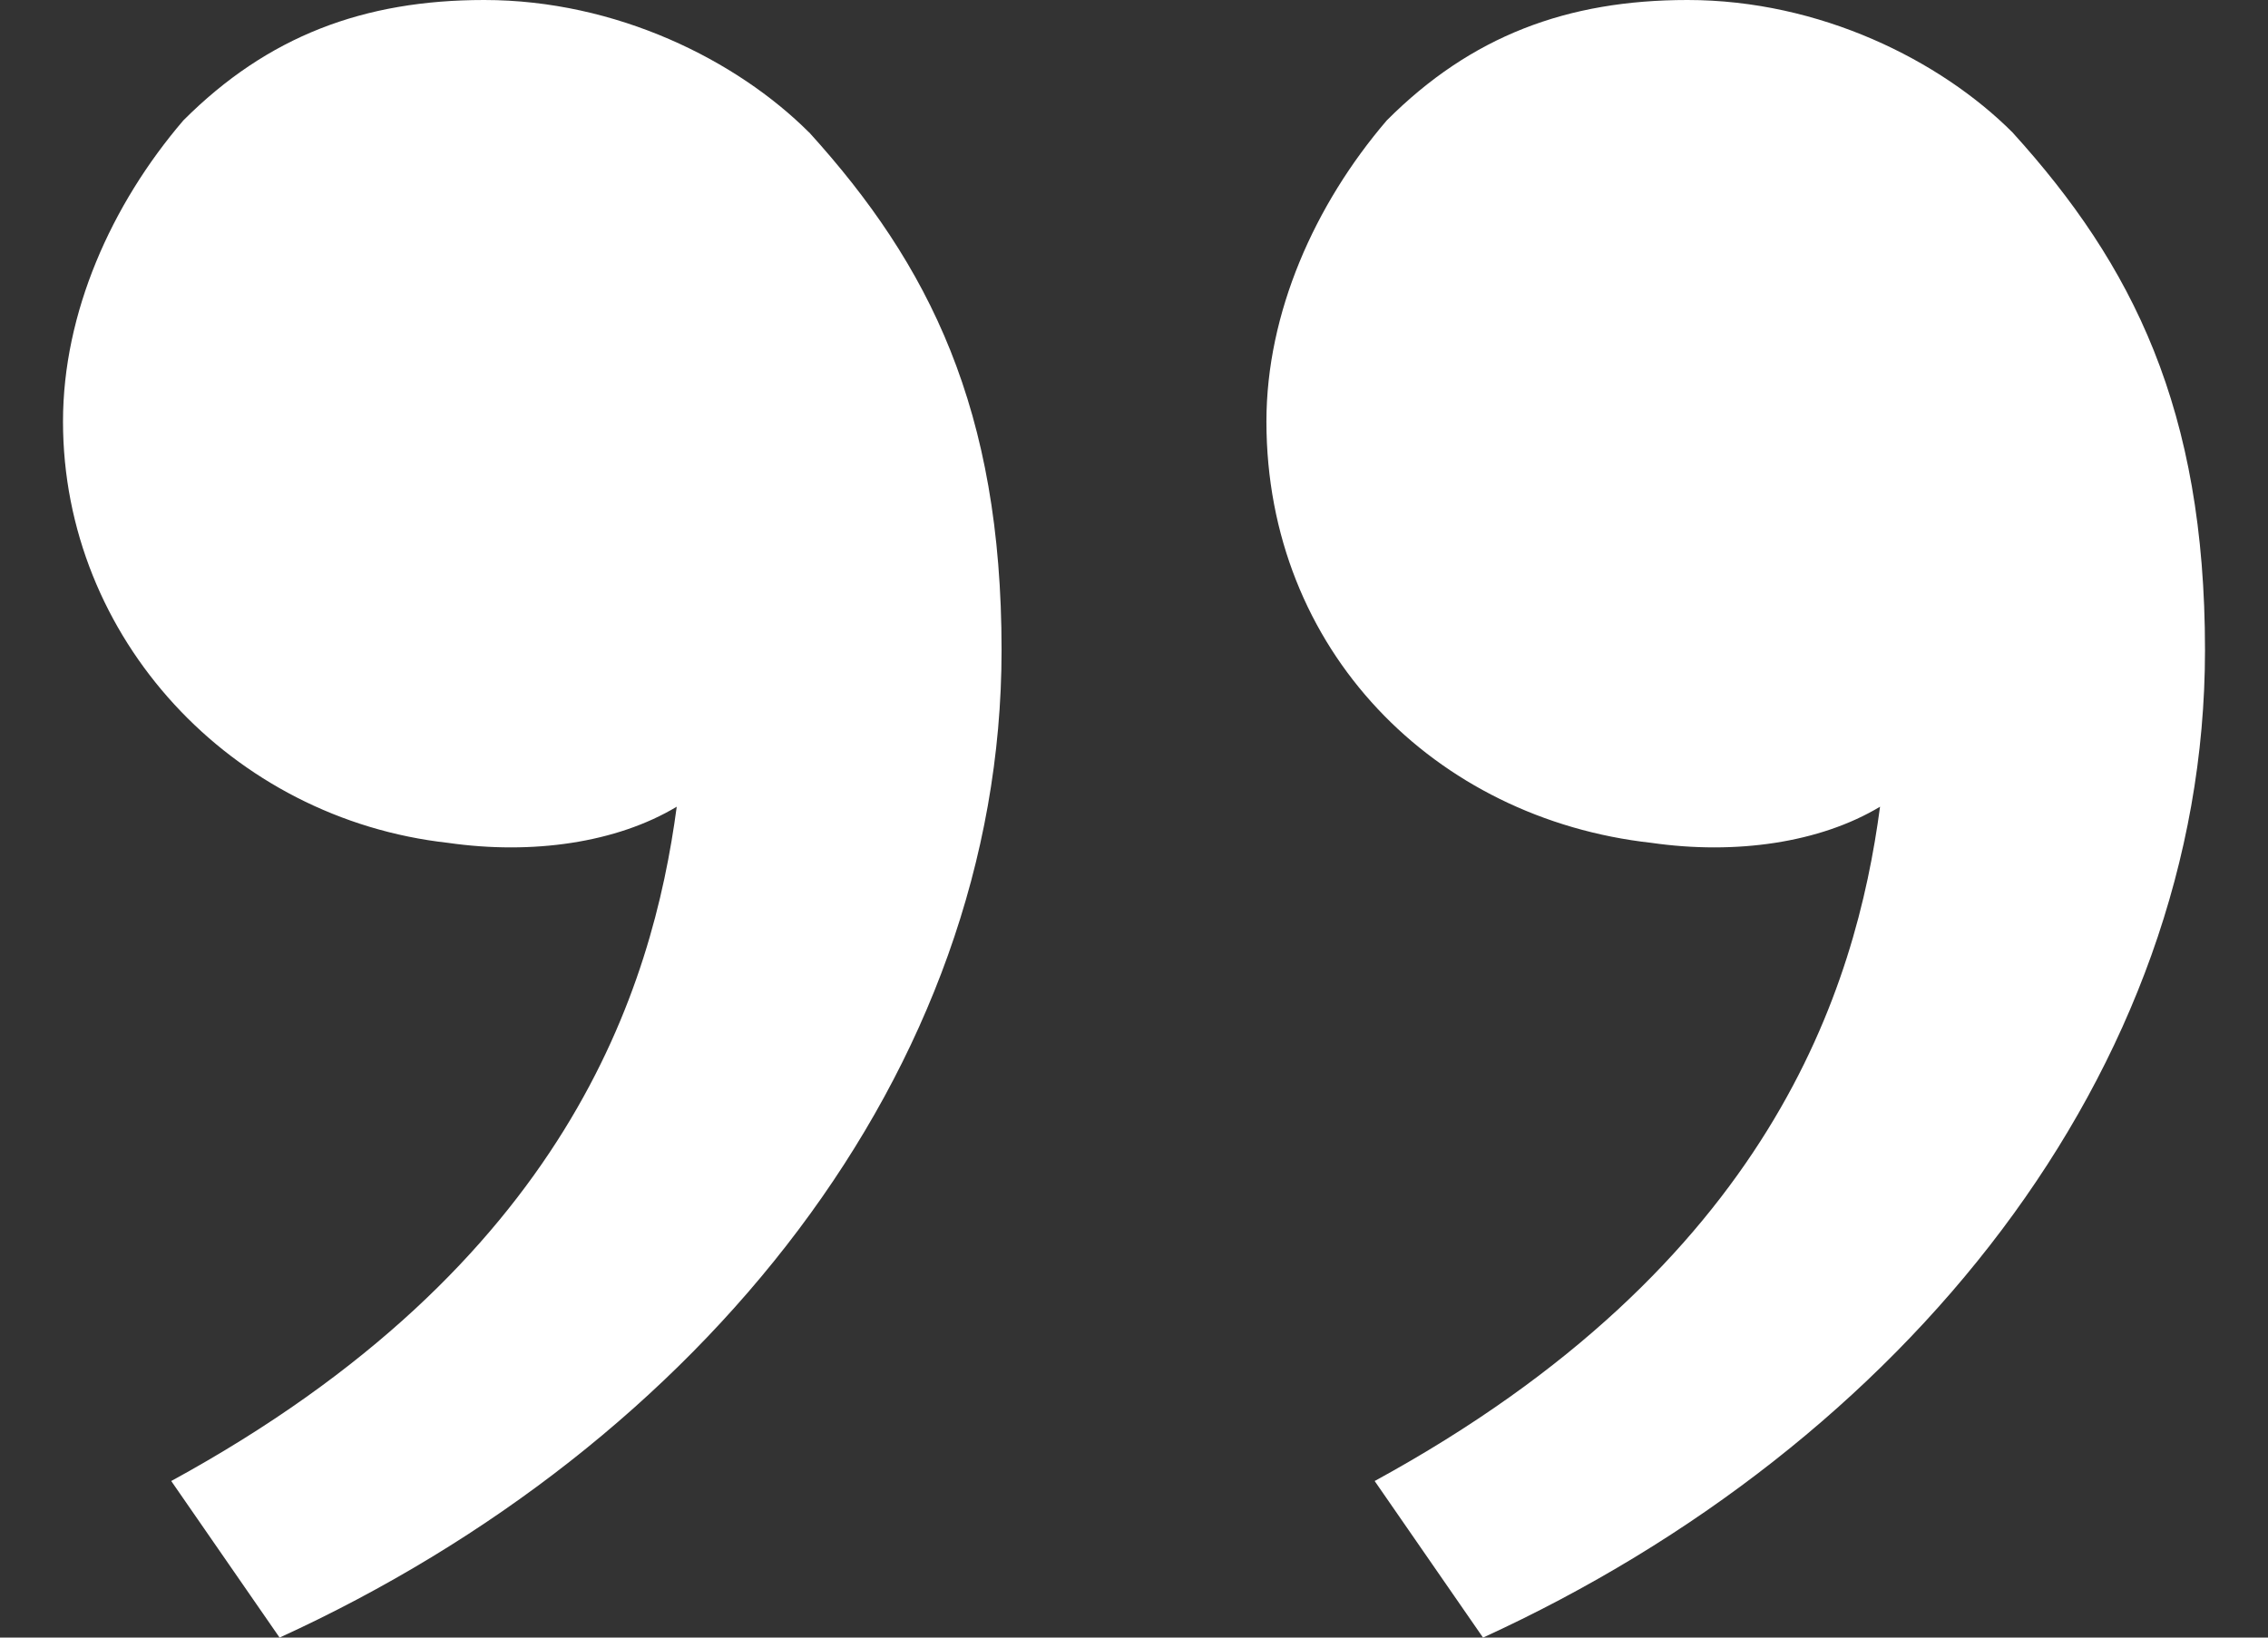 <svg width="18" height="13" fill="none" xmlns="http://www.w3.org/2000/svg"><rect width="100%" height="100%" fill="#333333" stroke="none"/><path d="M15.972 1.051c.955 1.052 1.528 2.199 1.528 4.11 0 3.346-2.388 6.31-5.73 7.839l-.86-1.243c3.152-1.72 3.82-3.919 4.011-5.353-.477.287-1.146.383-1.814.287-1.72-.191-3.056-1.53-3.056-3.345 0-.86.382-1.721.955-2.39C11.674.286 12.438 0 13.393 0c1.05 0 2.006.478 2.579 1.051zm-9.55 0c.954 1.052 1.527 2.199 1.527 4.11 0 3.346-2.387 6.31-5.73 7.839l-.86-1.243c3.152-1.72 3.82-3.919 4.012-5.353-.478.287-1.146.383-1.815.287C1.837 6.5.5 5.066.5 3.346c0-.86.382-1.721.955-2.39C2.124.286 2.888 0 3.843 0c1.05 0 2.005.478 2.578 1.051z" fill="#fff"/></svg>